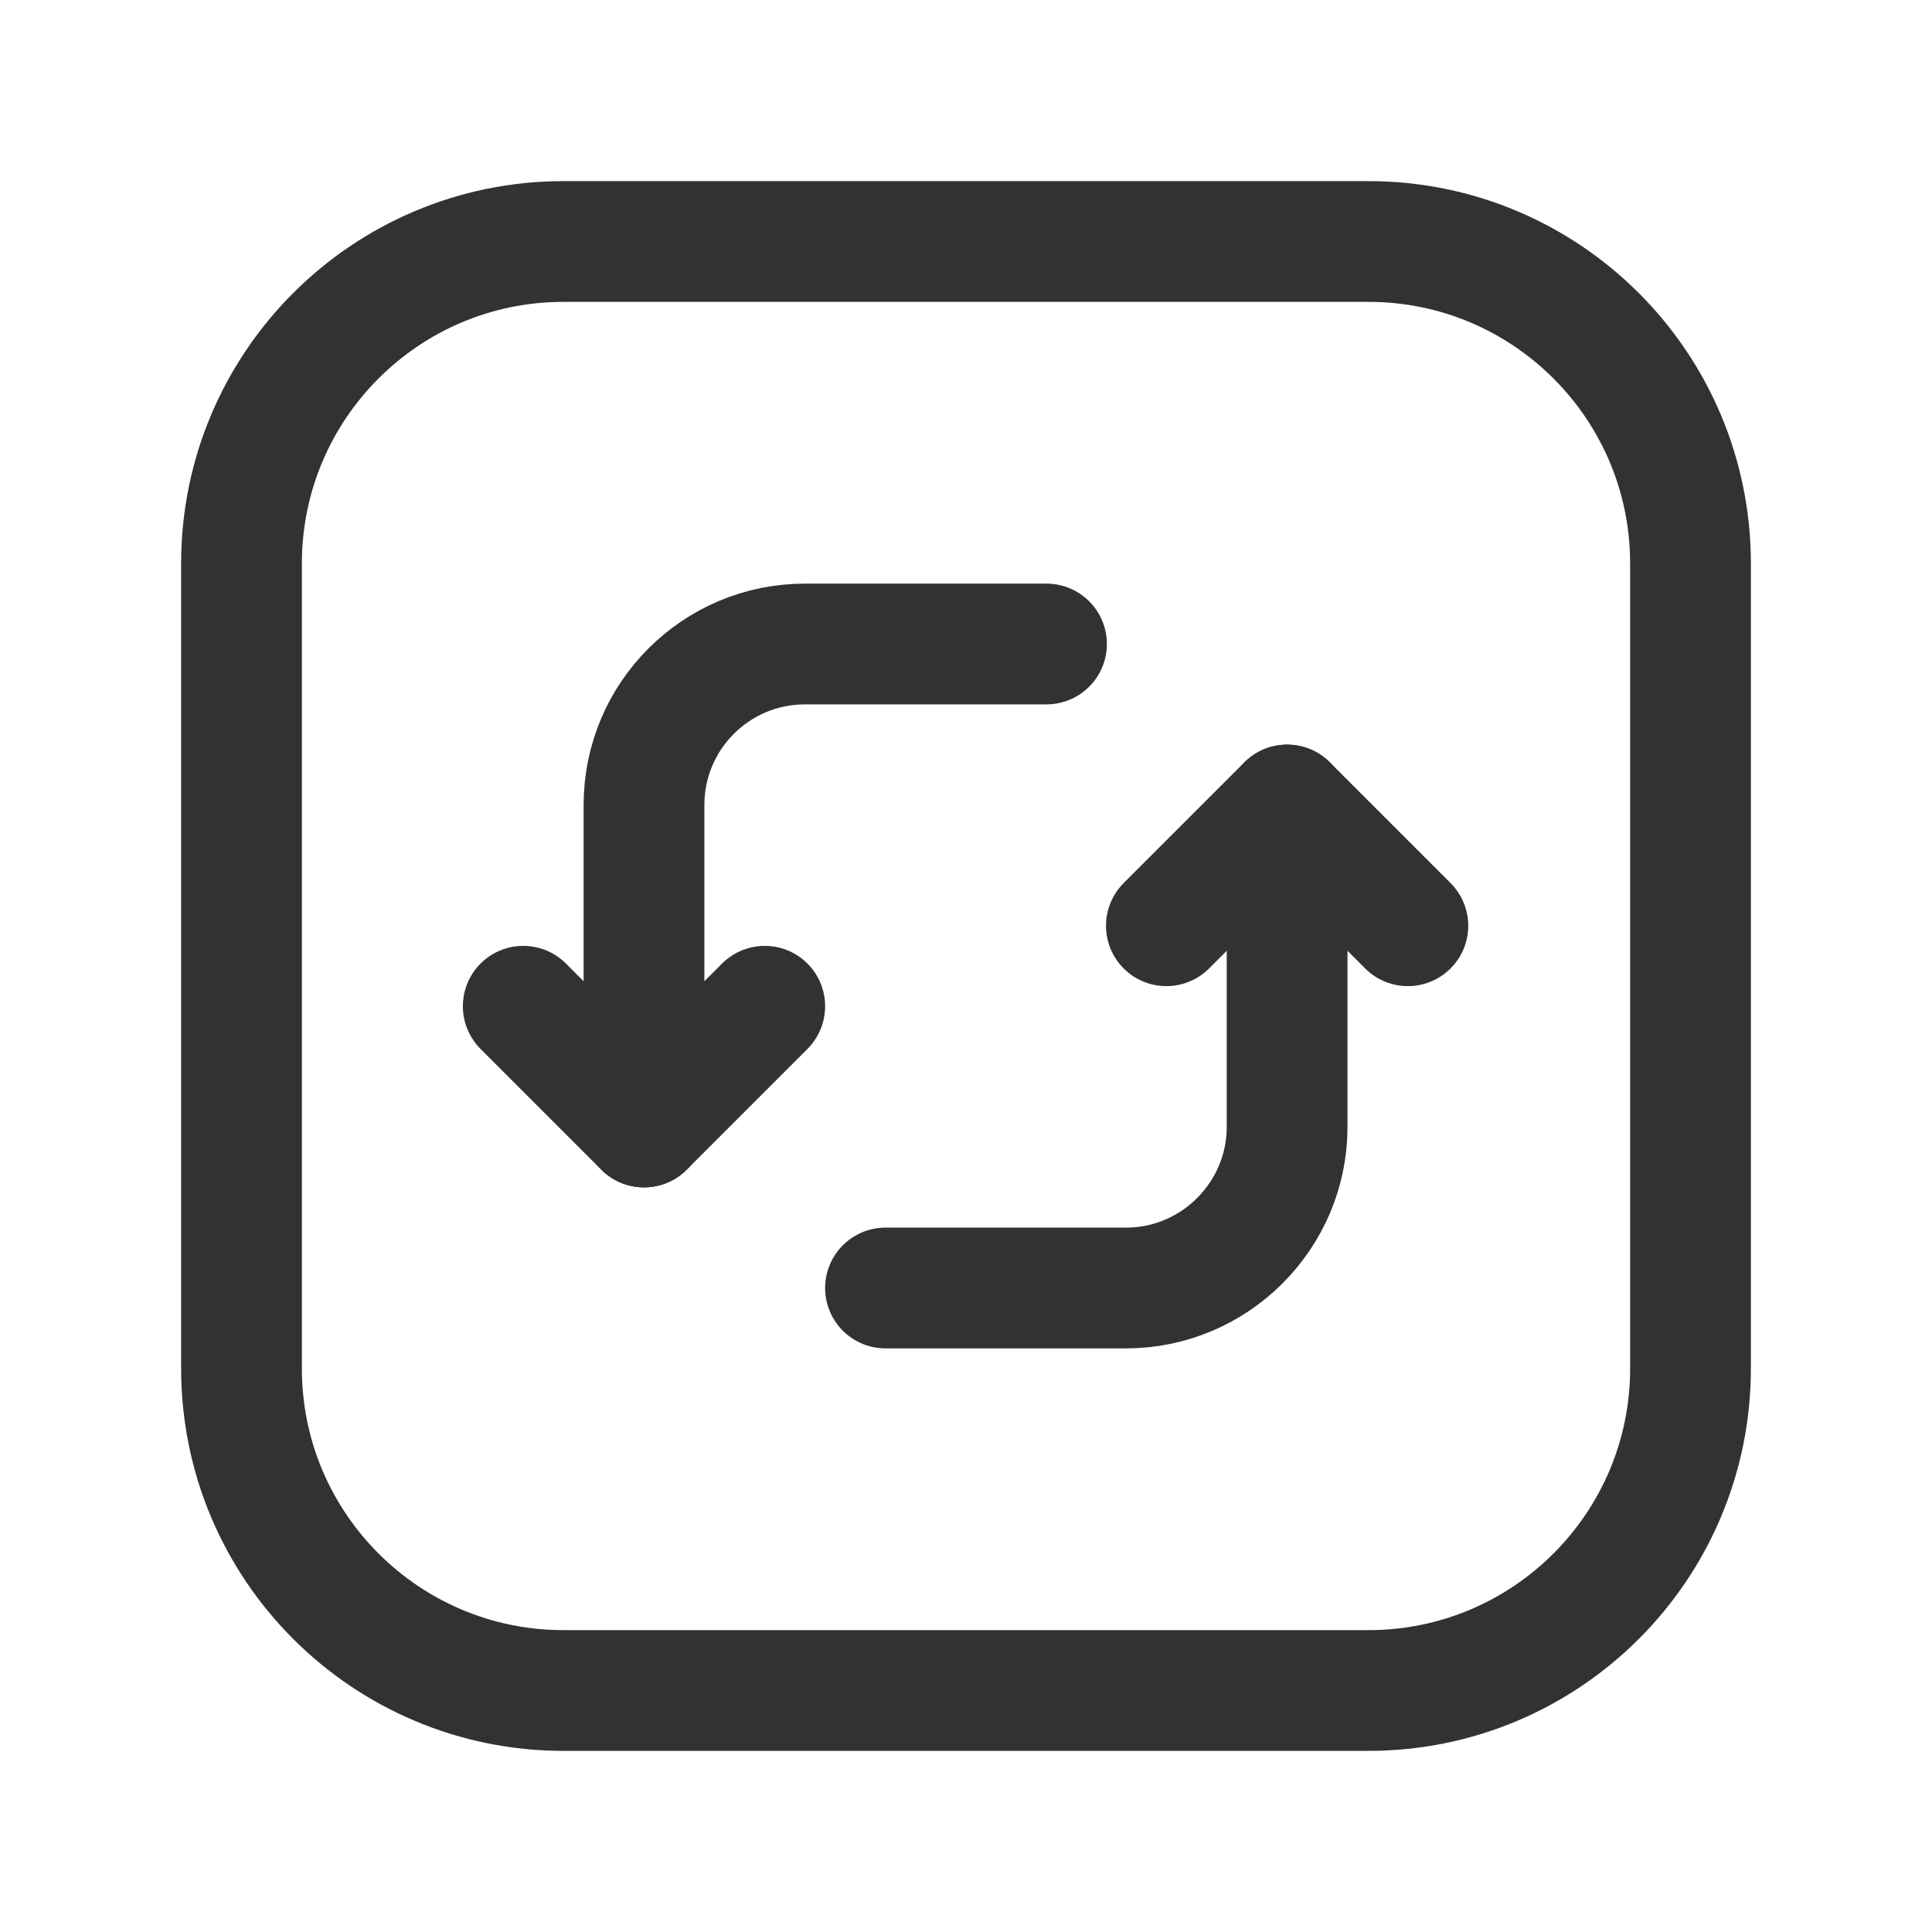 <?xml version="1.0" encoding="UTF-8"?><svg version="1.1" viewBox="0 0 24 24" xmlns="http://www.w3.org/2000/svg" xmlns:xlink="http://www.w3.org/1999/xlink"><g fill="none"><path d="M24 0v24h-24v-24h24Z"></path><path stroke="#323232" stroke-linecap="round" stroke-linejoin="round" stroke-width="1.5" d="M3 17v-10c0-2.209 1.791-4 4-4h10c2.209 0 4 1.791 4 4v10c0 2.209-1.791 4-4 4h-10c-2.209 0-4-1.791-4-4Z"></path><path stroke="#323232" stroke-linecap="round" stroke-linejoin="round" stroke-width="1.5" d="M17.489 11.5l-1.5-1.5 -1.5 1.5"></path><path stroke="#323232" stroke-linecap="round" stroke-linejoin="round" stroke-width="1.5" d="M6.5 12.5l1.5 1.5 1.5-1.5"></path><path stroke="#323232" stroke-linecap="round" stroke-linejoin="round" stroke-width="1.5" d="M8 14v-4c0-1.105.895-2 2-2h3"></path><path stroke="#323232" stroke-linecap="round" stroke-linejoin="round" stroke-width="1.5" d="M15.989 10v4c0 1.1-.9 2-2 2h-2.989"></path></g></svg>